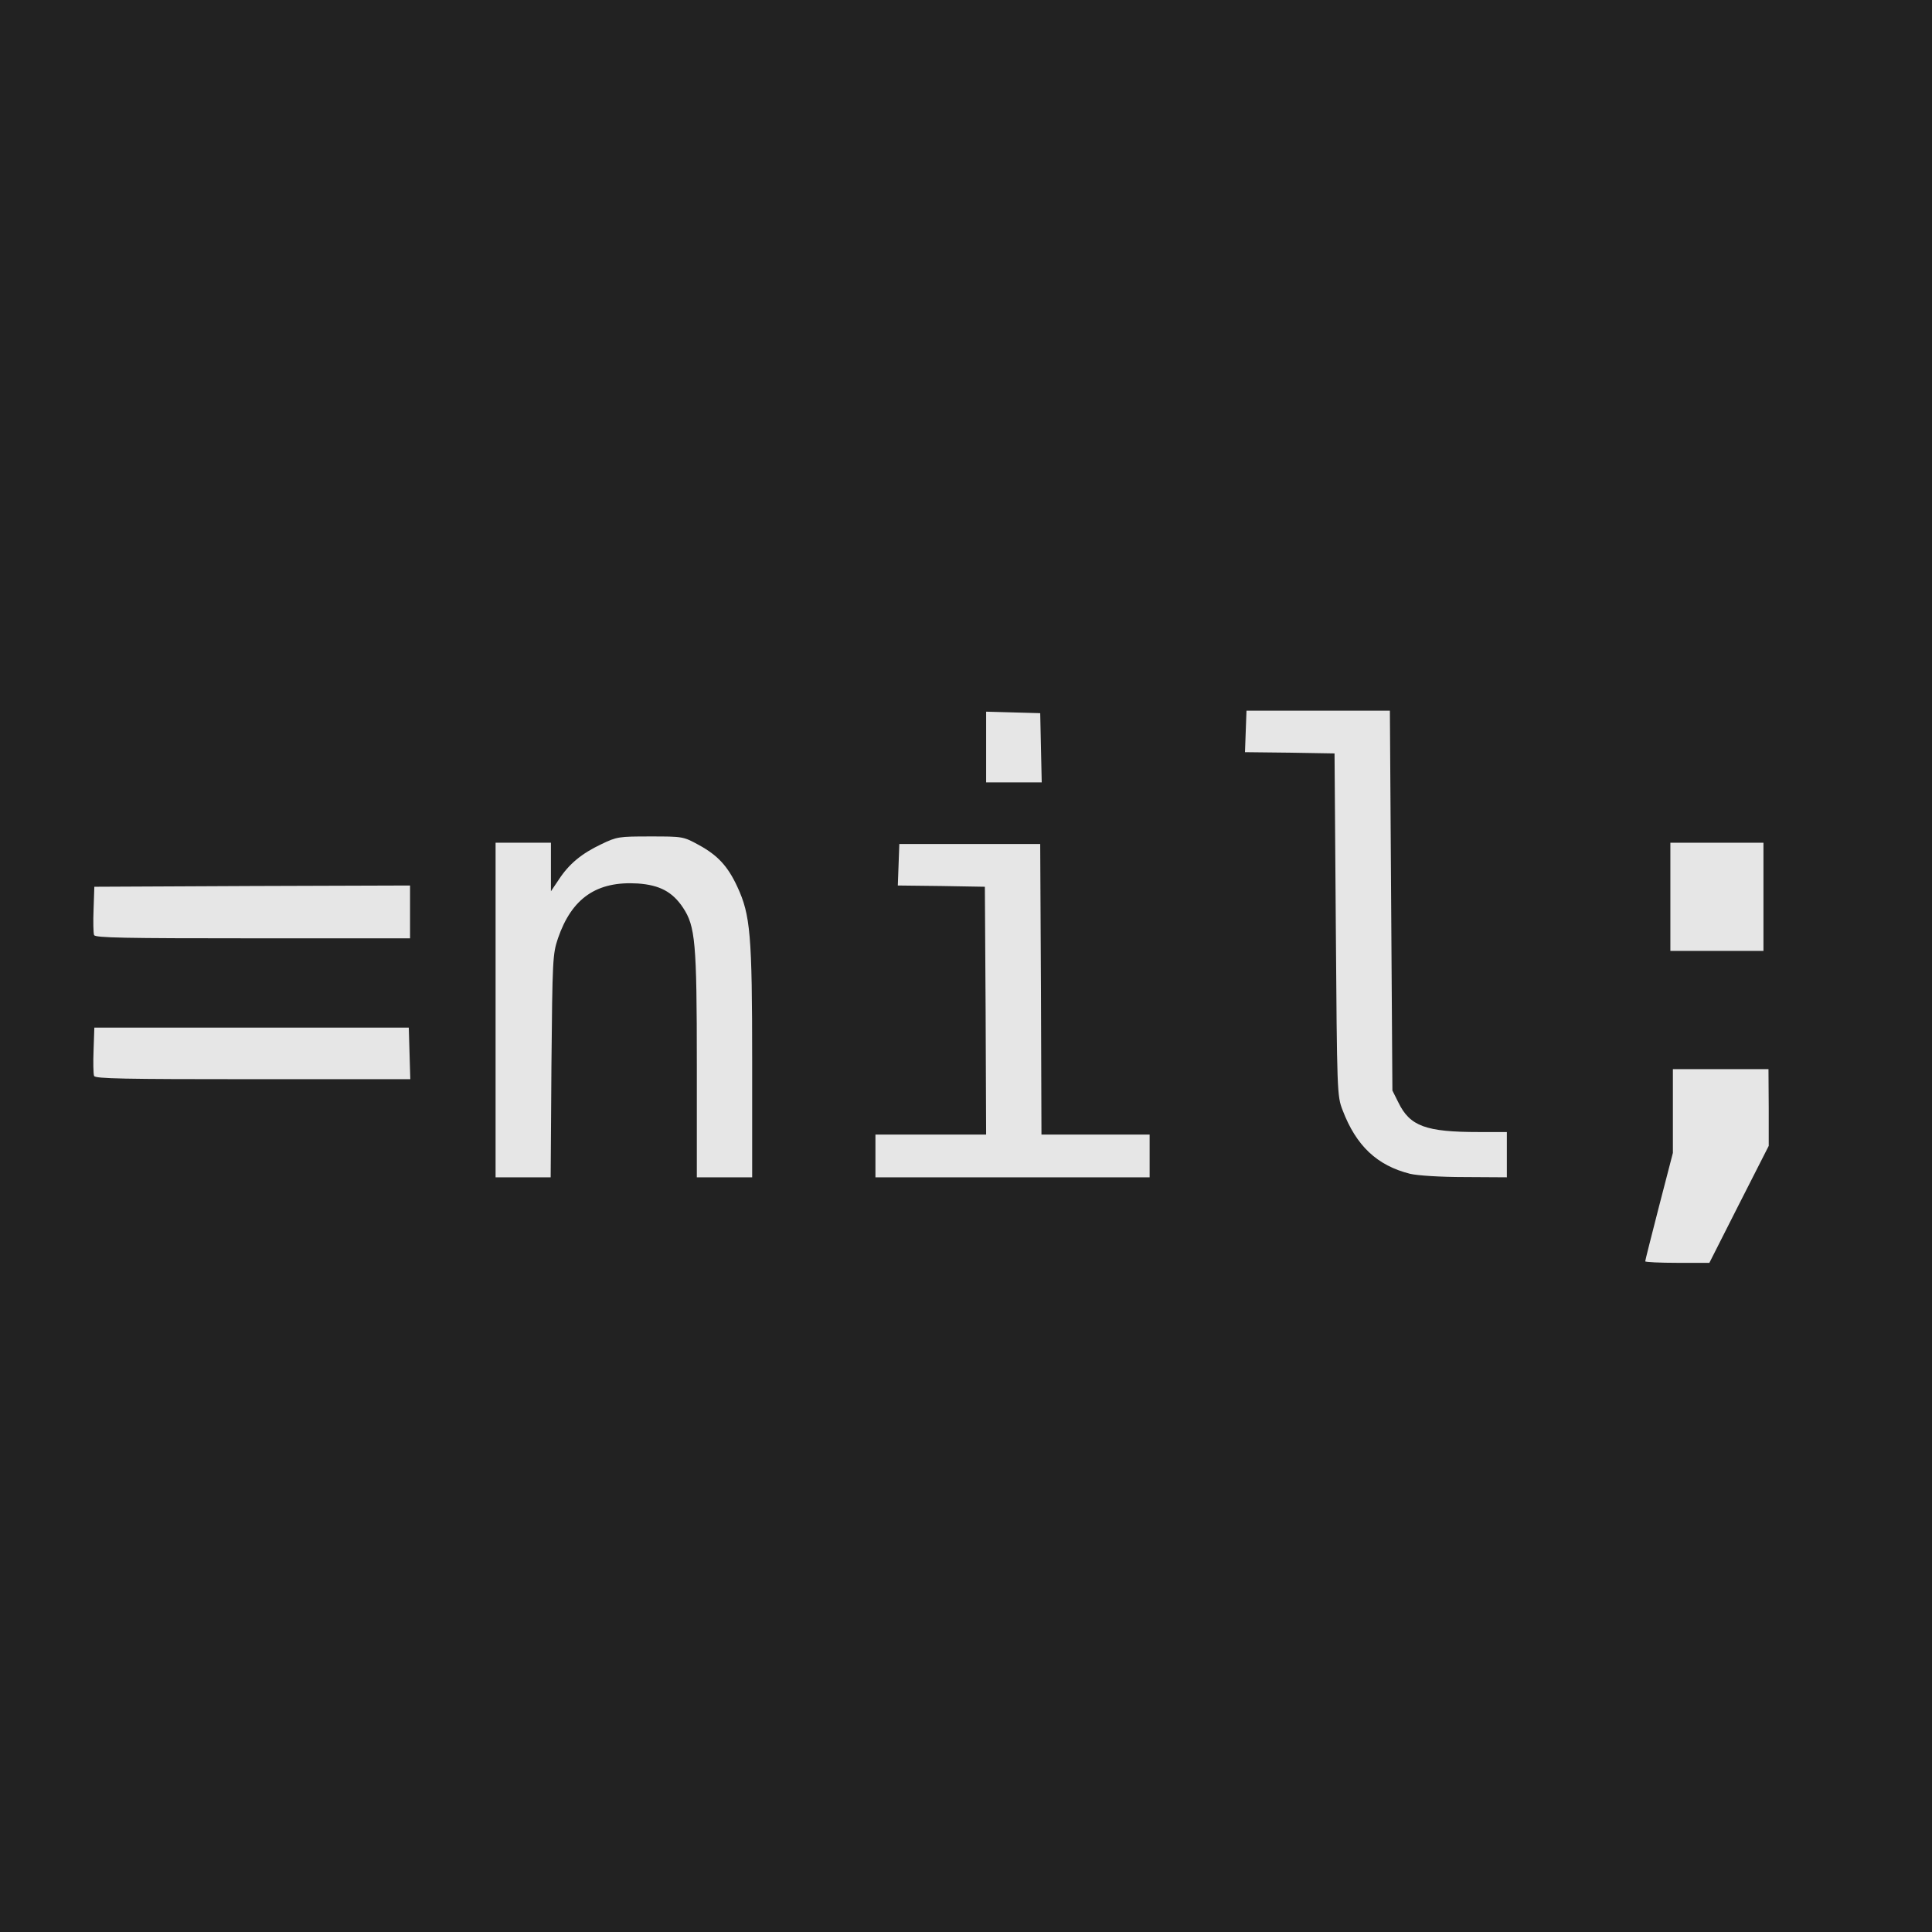 <!DOCTYPE svg PUBLIC "-//W3C//DTD SVG 20010904//EN" "http://www.w3.org/TR/2001/REC-SVG-20010904/DTD/svg10.dtd">
<svg version="1.0" xmlns="http://www.w3.org/2000/svg" width="768px" height="768px" viewBox="0 0 7680 7680" preserveAspectRatio="xMidYMid meet">
<g id="layer101" fill="#222222" stroke="none">
 <path d="M0 3840 l0 -3840 3840 0 3840 0 0 3840 0 3840 -3840 0 -3840 0 0 -3840z"/>
 </g>
<g id="layer102" fill="#e6e6e6" stroke="none">
 <path d="M6540 5014 c0 -4 25 -102 55 -219 l55 -212 0 -166 0 -167 190 0 190 0 1 153 0 152 -118 232 -118 233 -127 0 c-71 0 -128 -3 -128 -6z"/>
 <path d="M1970 4015 l0 -665 110 0 110 0 0 97 0 96 31 -46 c41 -63 91 -104 169 -141 62 -30 70 -31 195 -31 129 0 131 0 193 34 75 41 115 84 153 166 52 112 59 190 59 696 l0 459 -110 0 -110 0 0 -447 c0 -488 -6 -551 -55 -625 -42 -63 -93 -90 -180 -96 -163 -10 -262 58 -317 218 -21 63 -22 81 -26 508 l-3 442 -110 0 -109 0 0 -665z"/>
 <path d="M3480 4595 l0 -85 220 0 220 0 -2 -492 -3 -493 -173 -3 -173 -2 3 -83 3 -82 280 0 280 0 3 578 2 577 215 0 215 0 0 85 0 85 -545 0 -545 0 0 -85z"/>
 <path d="M5605 4666 c-131 -33 -214 -111 -268 -253 -22 -57 -22 -67 -27 -738 l-5 -680 -178 -3 -178 -2 3 -83 3 -82 285 0 285 0 5 755 5 755 24 48 c46 94 109 117 319 117 l112 0 0 90 0 90 -167 -1 c-97 0 -189 -6 -218 -13z"/>
 <path d="M374 4277 c-3 -8 -4 -54 -2 -103 l3 -89 625 0 625 0 3 103 3 102 -626 0 c-511 0 -627 -2 -631 -13z"/>
 <path d="M6640 3565 l0 -215 185 0 185 0 0 215 0 215 -185 0 -185 0 0 -215z"/>
 <path d="M374 3717 c-3 -8 -4 -54 -2 -103 l3 -89 628 -3 627 -2 0 105 0 105 -625 0 c-511 0 -627 -2 -631 -13z"/>
 <path d="M3920 2970 l0 -141 108 3 107 3 3 138 3 137 -111 0 -110 0 0 -140z"/>
 </g>

</svg>